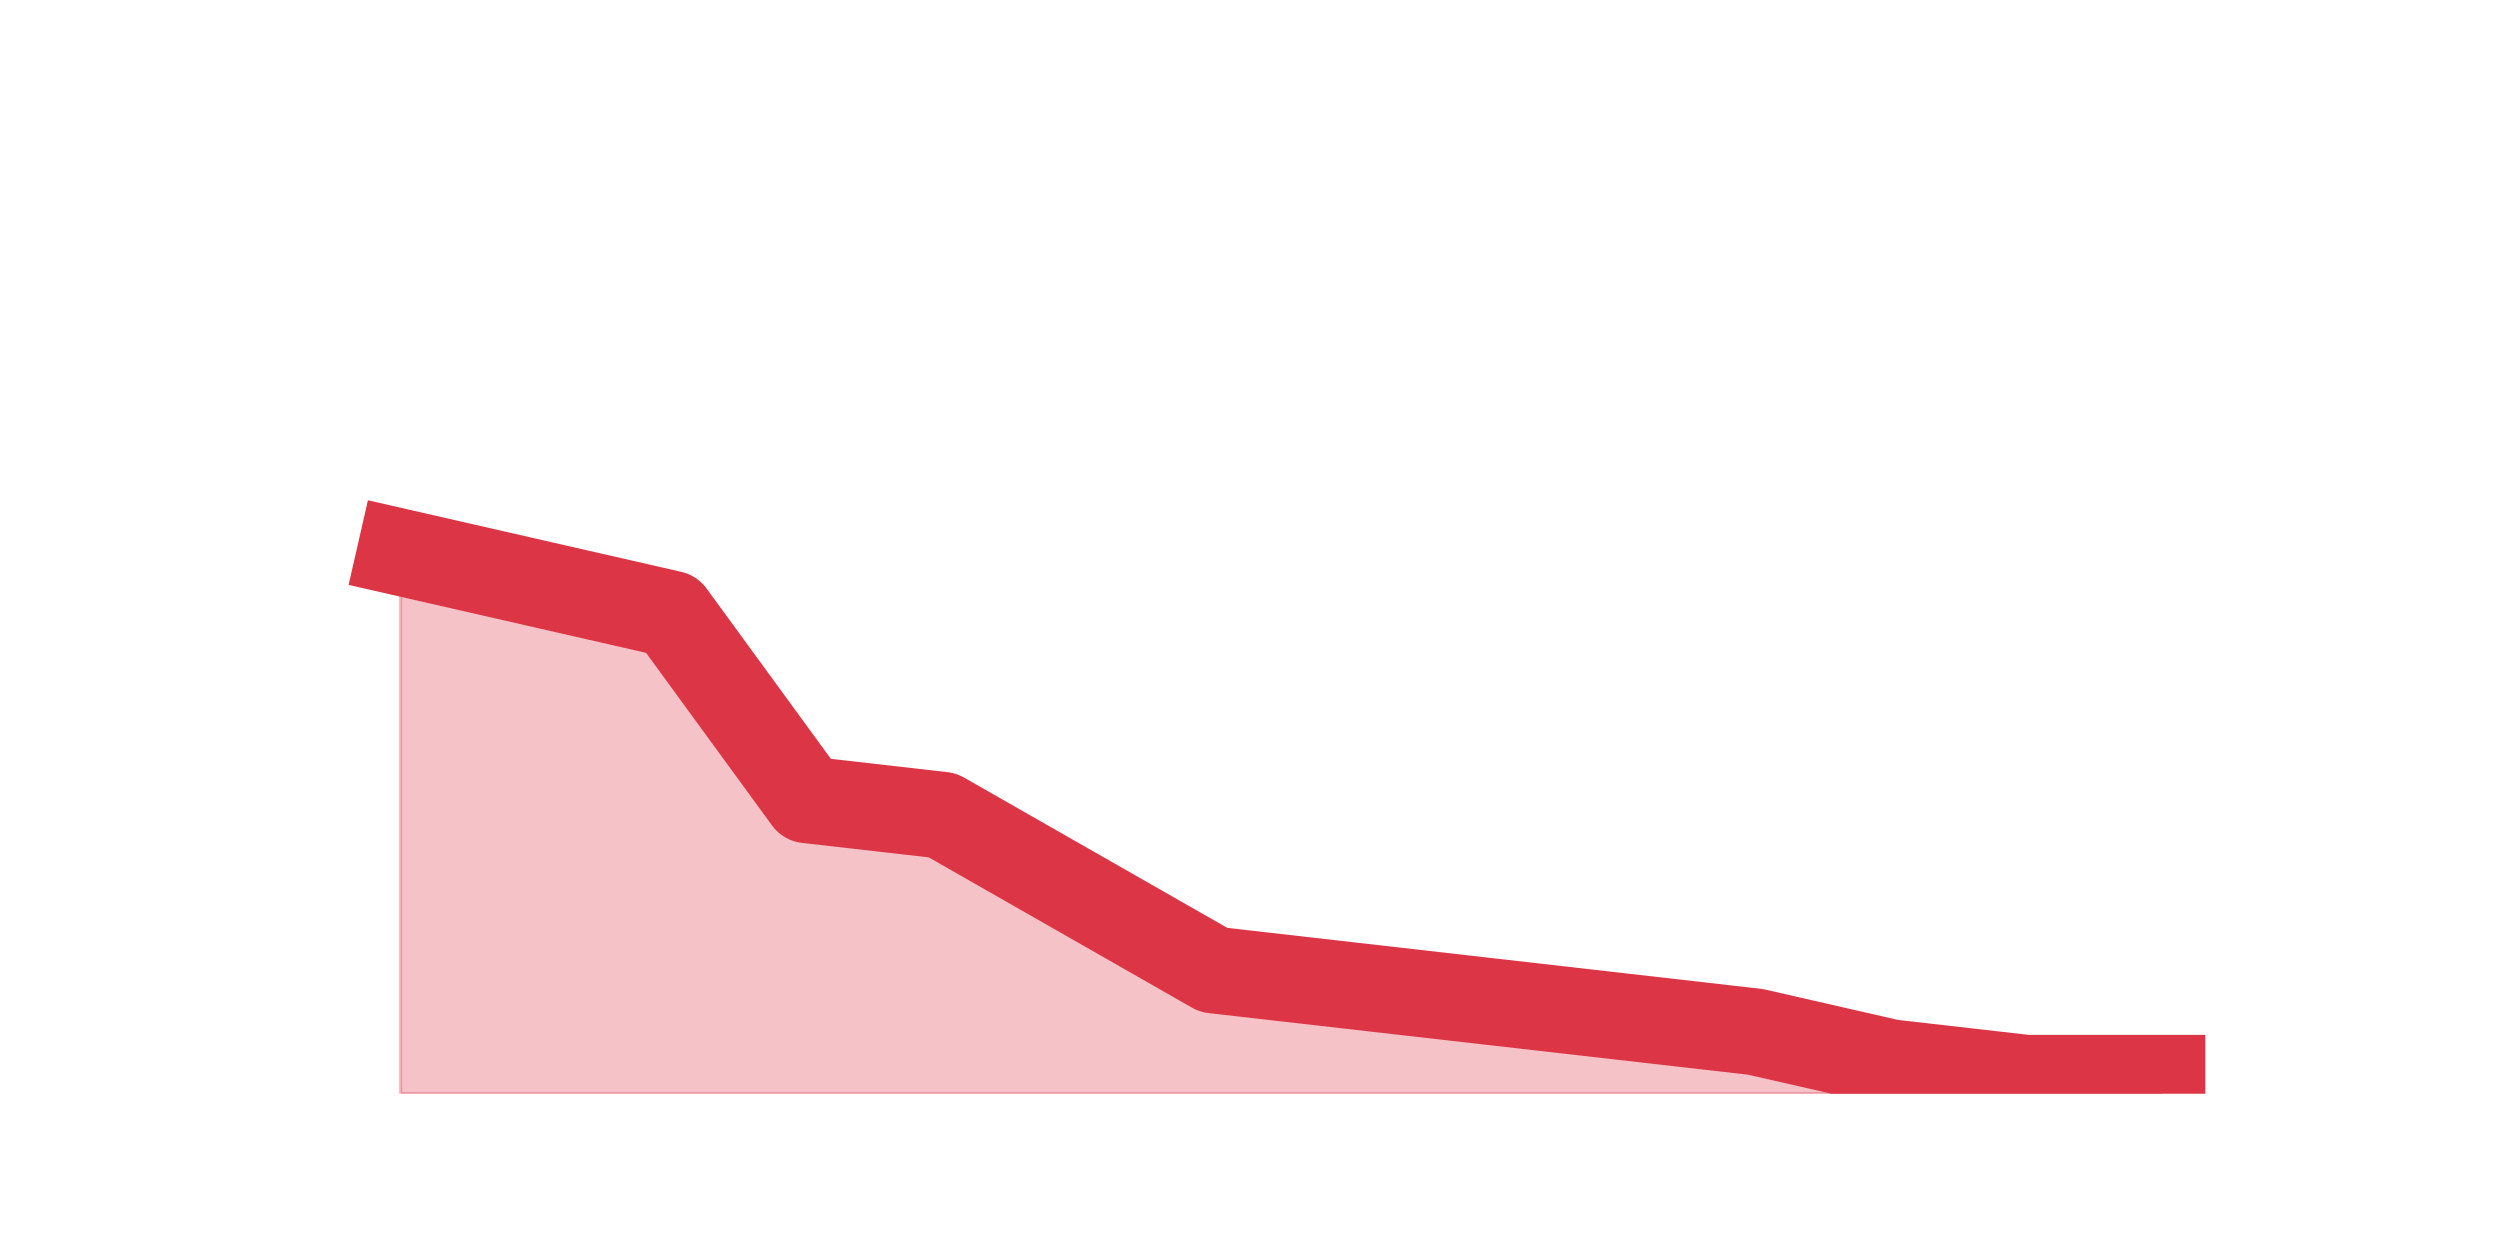 <?xml version="1.0" encoding="utf-8" standalone="no"?>
<!DOCTYPE svg PUBLIC "-//W3C//DTD SVG 1.1//EN"
  "http://www.w3.org/Graphics/SVG/1.1/DTD/svg11.dtd">
<!-- Created with matplotlib (https://matplotlib.org/) -->
<svg height="360pt" version="1.1" viewBox="0 0 720 360" width="720pt" xmlns="http://www.w3.org/2000/svg" xmlns:xlink="http://www.w3.org/1999/xlink">
 <defs>
  <style type="text/css">*{stroke-linecap:butt;stroke-linejoin:round;}</style>
 </defs>
 <g id="figure_1">
  <g id="patch_1">
   <path d="M 0 360 
L 720 360 
L 720 0 
L 0 0 
z
" style="fill:none;"/>
  </g>
  <g id="axes_1">
   <g id="matplotlib.axis_1"/>
   <g id="matplotlib.axis_2"/>
   <g id="PolyCollection_1">
    <defs>
     <path d="M 115.364 -200.951 
L 115.364 -45 
L 154.385 -45 
L 193.406 -45 
L 232.427 -45 
L 271.448 -45 
L 310.469 -45 
L 349.49 -45 
L 388.51 -45 
L 427.531 -45 
L 466.552 -45 
L 505.573 -45 
L 544.594 -45 
L 583.615 -45 
L 622.636 -45 
L 622.636 -49.456 
L 622.636 -49.456 
L 583.615 -49.456 
L 544.594 -53.911 
L 505.573 -62.823 
L 466.552 -67.279 
L 427.531 -71.734 
L 388.51 -76.19 
L 349.49 -80.646 
L 310.469 -102.925 
L 271.448 -125.203 
L 232.427 -129.659 
L 193.406 -183.128 
L 154.385 -192.039 
L 115.364 -200.951 
z
" id="m3386210f81" style="stroke:#dc3545;stroke-opacity:0.3;"/>
    </defs>
    <g clip-path="url(#p0c4fafb98f)">
     <use style="fill:#dc3545;fill-opacity:0.3;stroke:#dc3545;stroke-opacity:0.3;" x="0" xlink:href="#m3386210f81" y="360"/>
    </g>
   </g>
   <g id="line2d_1">
    <path clip-path="url(#p0c4fafb98f)" d="M 115.364 159.049 
L 154.385 167.961 
L 193.406 176.872 
L 232.427 230.341 
L 271.448 234.797 
L 310.469 257.075 
L 349.49 279.354 
L 388.51 283.81 
L 427.531 288.266 
L 466.552 292.721 
L 505.573 297.177 
L 544.594 306.089 
L 583.615 310.544 
L 622.636 310.544 
" style="fill:none;stroke:#dc3545;stroke-linecap:square;stroke-width:25;"/>
   </g>
  </g>
 </g>
 <defs>
  <clipPath id="p0c4fafb98f">
   <rect height="271.8" width="558" x="90" y="43.2"/>
  </clipPath>
 </defs>
</svg>
